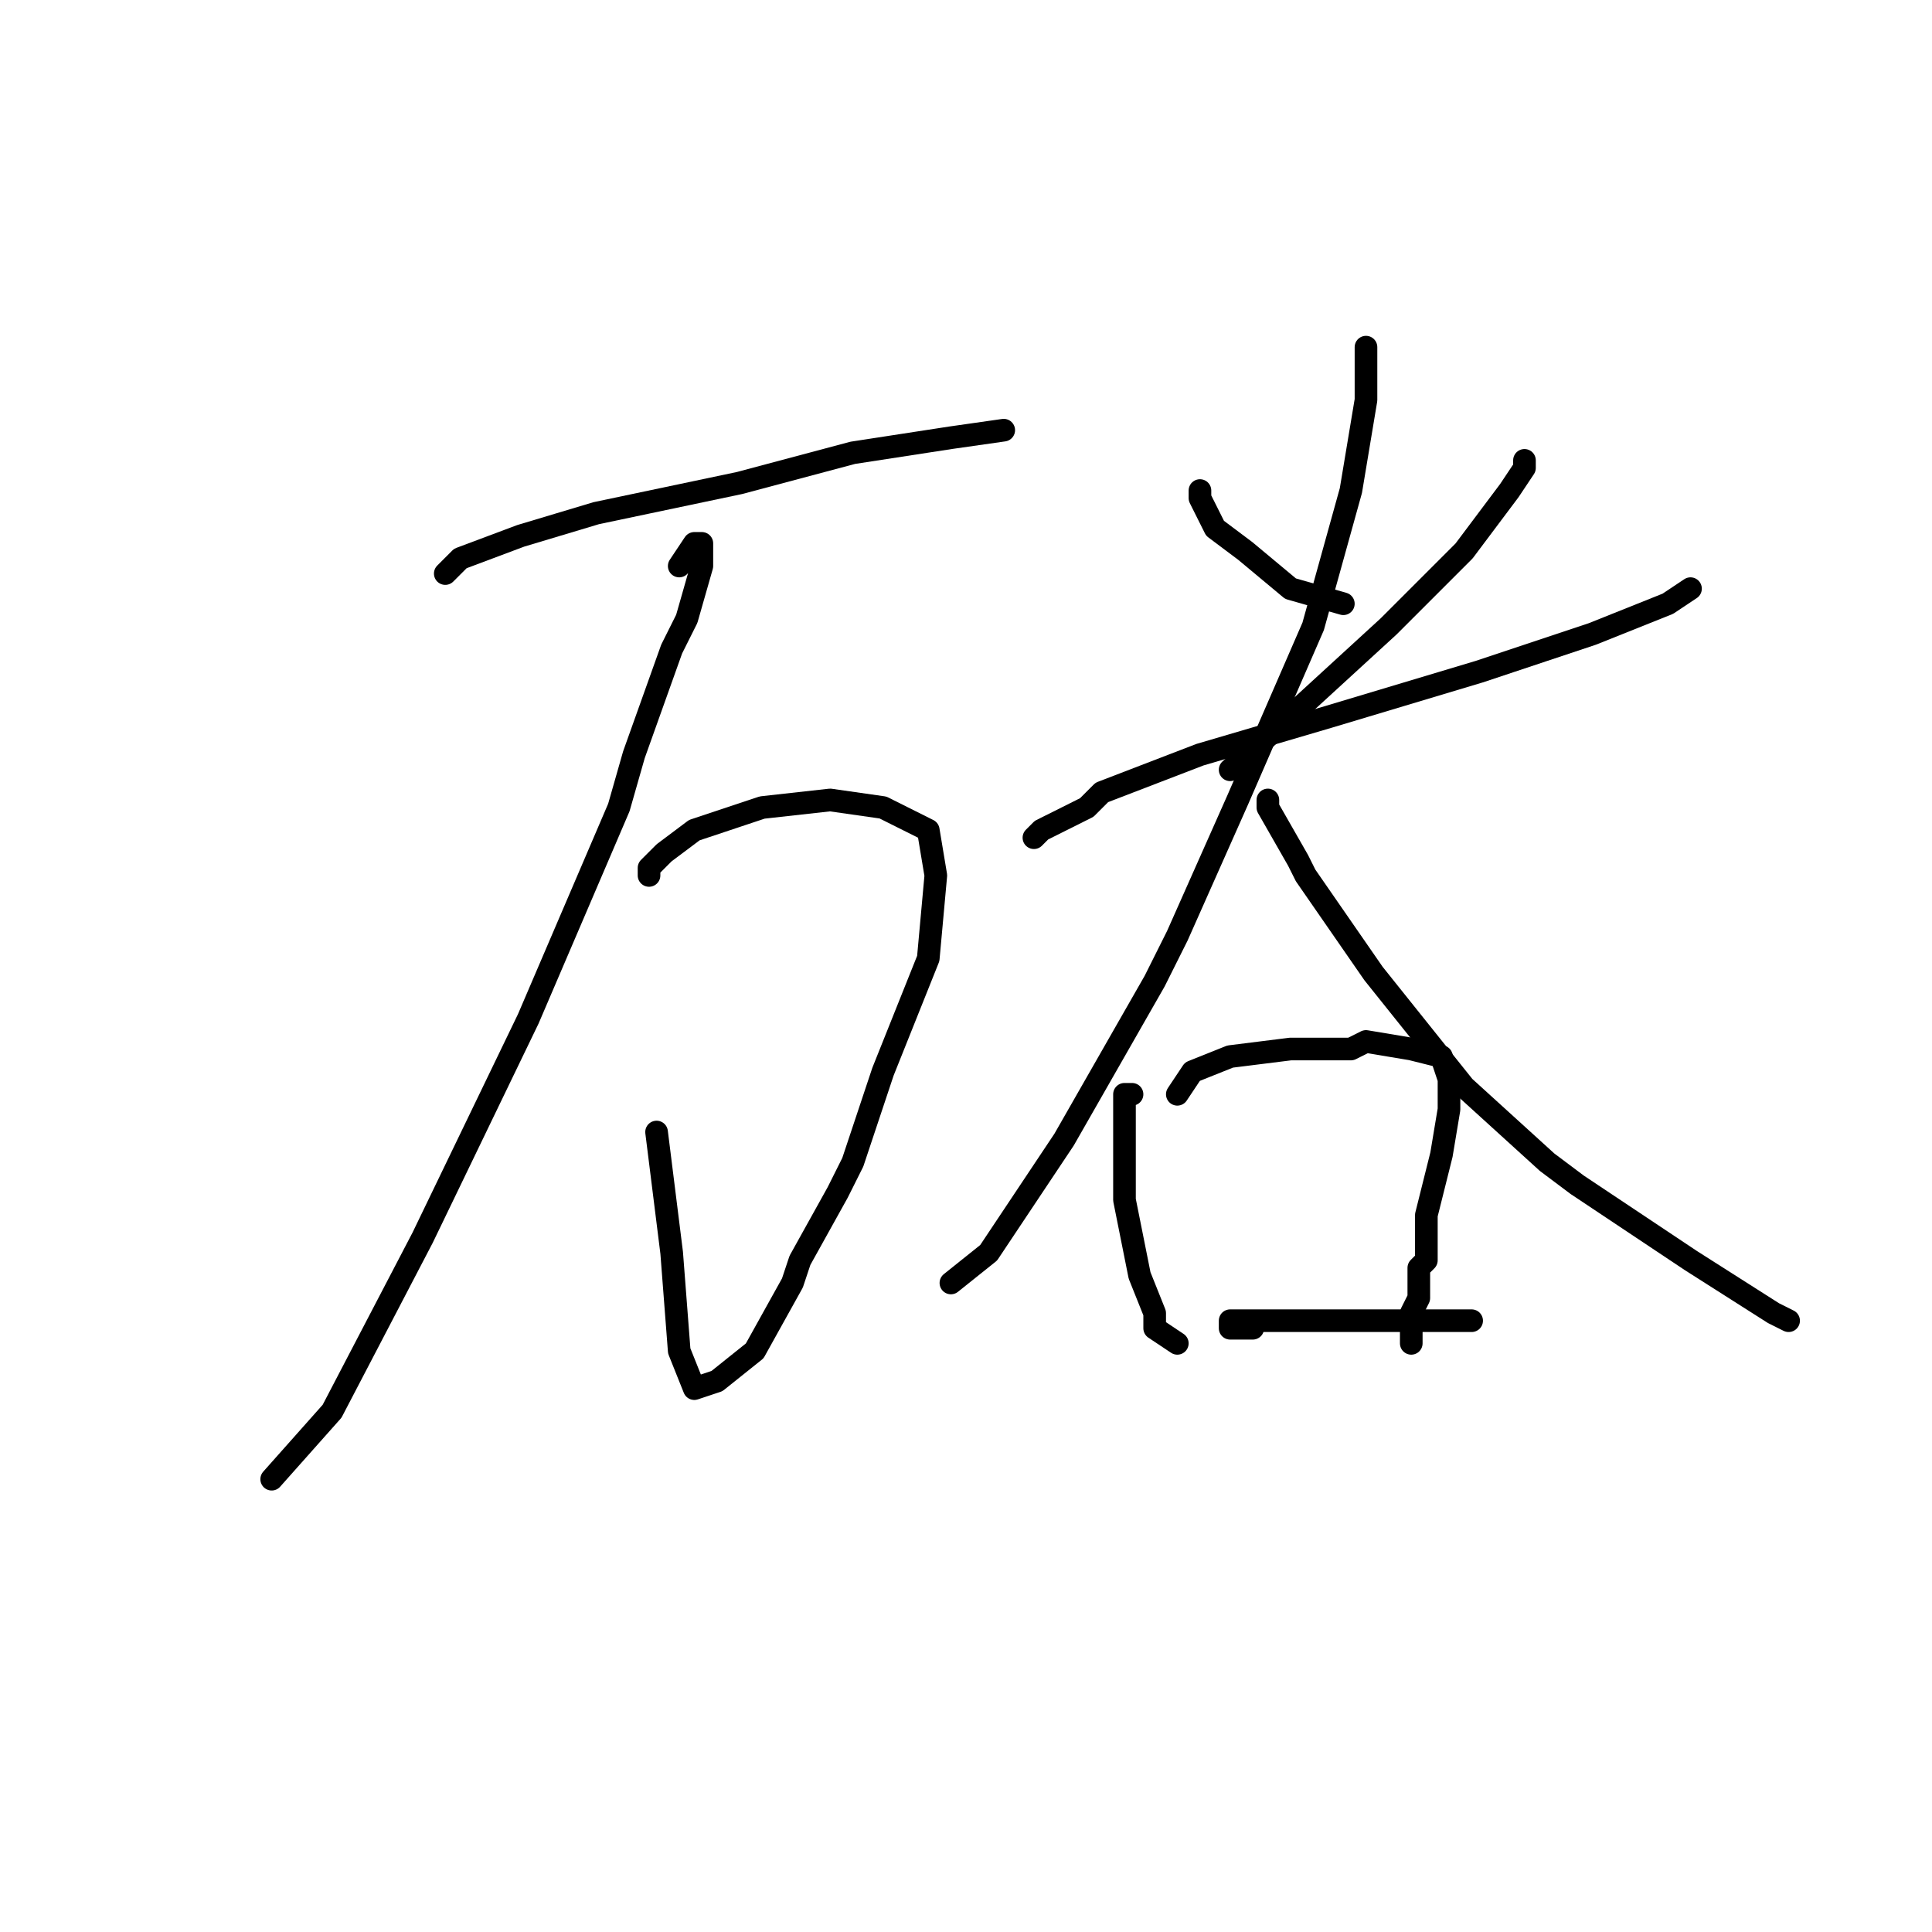 <?xml version="1.0" standalone="no"?>
    <svg width="256" height="256" xmlns="http://www.w3.org/2000/svg" version="1.1">
    <polyline stroke="black" stroke-width="3" stroke-linecap="round" fill="transparent" stroke-linejoin="round" points="59 76 61 74 69 71 79 68 98 64 113 60 126 58 133 57 133 57 " />
        <polyline stroke="black" stroke-width="3" stroke-linecap="round" fill="transparent" stroke-linejoin="round" points="86 115 86 116 86 115 88 113 92 110 98 108 101 107 110 106 117 107 123 110 124 116 123 127 117 142 113 154 111 158 106 167 105 170 100 179 95 183 92 184 90 179 89 166 87 150 87 150 " />
        <polyline stroke="black" stroke-width="3" stroke-linecap="round" fill="transparent" stroke-linejoin="round" points="90 75 92 72 93 72 93 75 91 82 89 86 84 100 82 107 70 135 56 164 44 187 36 196 36 196 " />
        <polyline stroke="black" stroke-width="3" stroke-linecap="round" fill="transparent" stroke-linejoin="round" points="159 65 159 66 161 70 165 73 171 78 178 80 178 80 " />
        <polyline stroke="black" stroke-width="3" stroke-linecap="round" fill="transparent" stroke-linejoin="round" points="202 61 202 62 200 65 194 73 186 81 184 83 172 94 163 102 163 102 " />
        <polyline stroke="black" stroke-width="3" stroke-linecap="round" fill="transparent" stroke-linejoin="round" points="137 111 138 110 144 107 146 105 159 100 176 95 196 89 211 84 221 80 224 78 224 78 " />
        <polyline stroke="black" stroke-width="3" stroke-linecap="round" fill="transparent" stroke-linejoin="round" points="181 47 181 46 181 47 181 53 179 65 174 83 164 106 156 124 153 130 141 151 131 166 126 170 126 170 " />
        <polyline stroke="black" stroke-width="3" stroke-linecap="round" fill="transparent" stroke-linejoin="round" points="168 107 168 106 168 107 172 114 173 116 182 129 194 144 205 154 209 157 224 167 235 174 237 175 237 175 " />
        <polyline stroke="black" stroke-width="3" stroke-linecap="round" fill="transparent" stroke-linejoin="round" points="150 145 149 145 149 147 149 153 149 159 151 169 153 174 153 176 156 178 156 178 " />
        <polyline stroke="black" stroke-width="3" stroke-linecap="round" fill="transparent" stroke-linejoin="round" points="156 145 158 142 163 140 171 139 179 139 181 138 187 139 191 140 192 143 192 147 191 153 189 161 189 167 188 168 188 172 187 174 187 177 187 178 187 178 " />
        <polyline stroke="black" stroke-width="3" stroke-linecap="round" fill="transparent" stroke-linejoin="round" points="166 176 164 176 163 176 163 175 164 175 169 175 171 175 183 175 195 175 195 175 " />
        </svg>